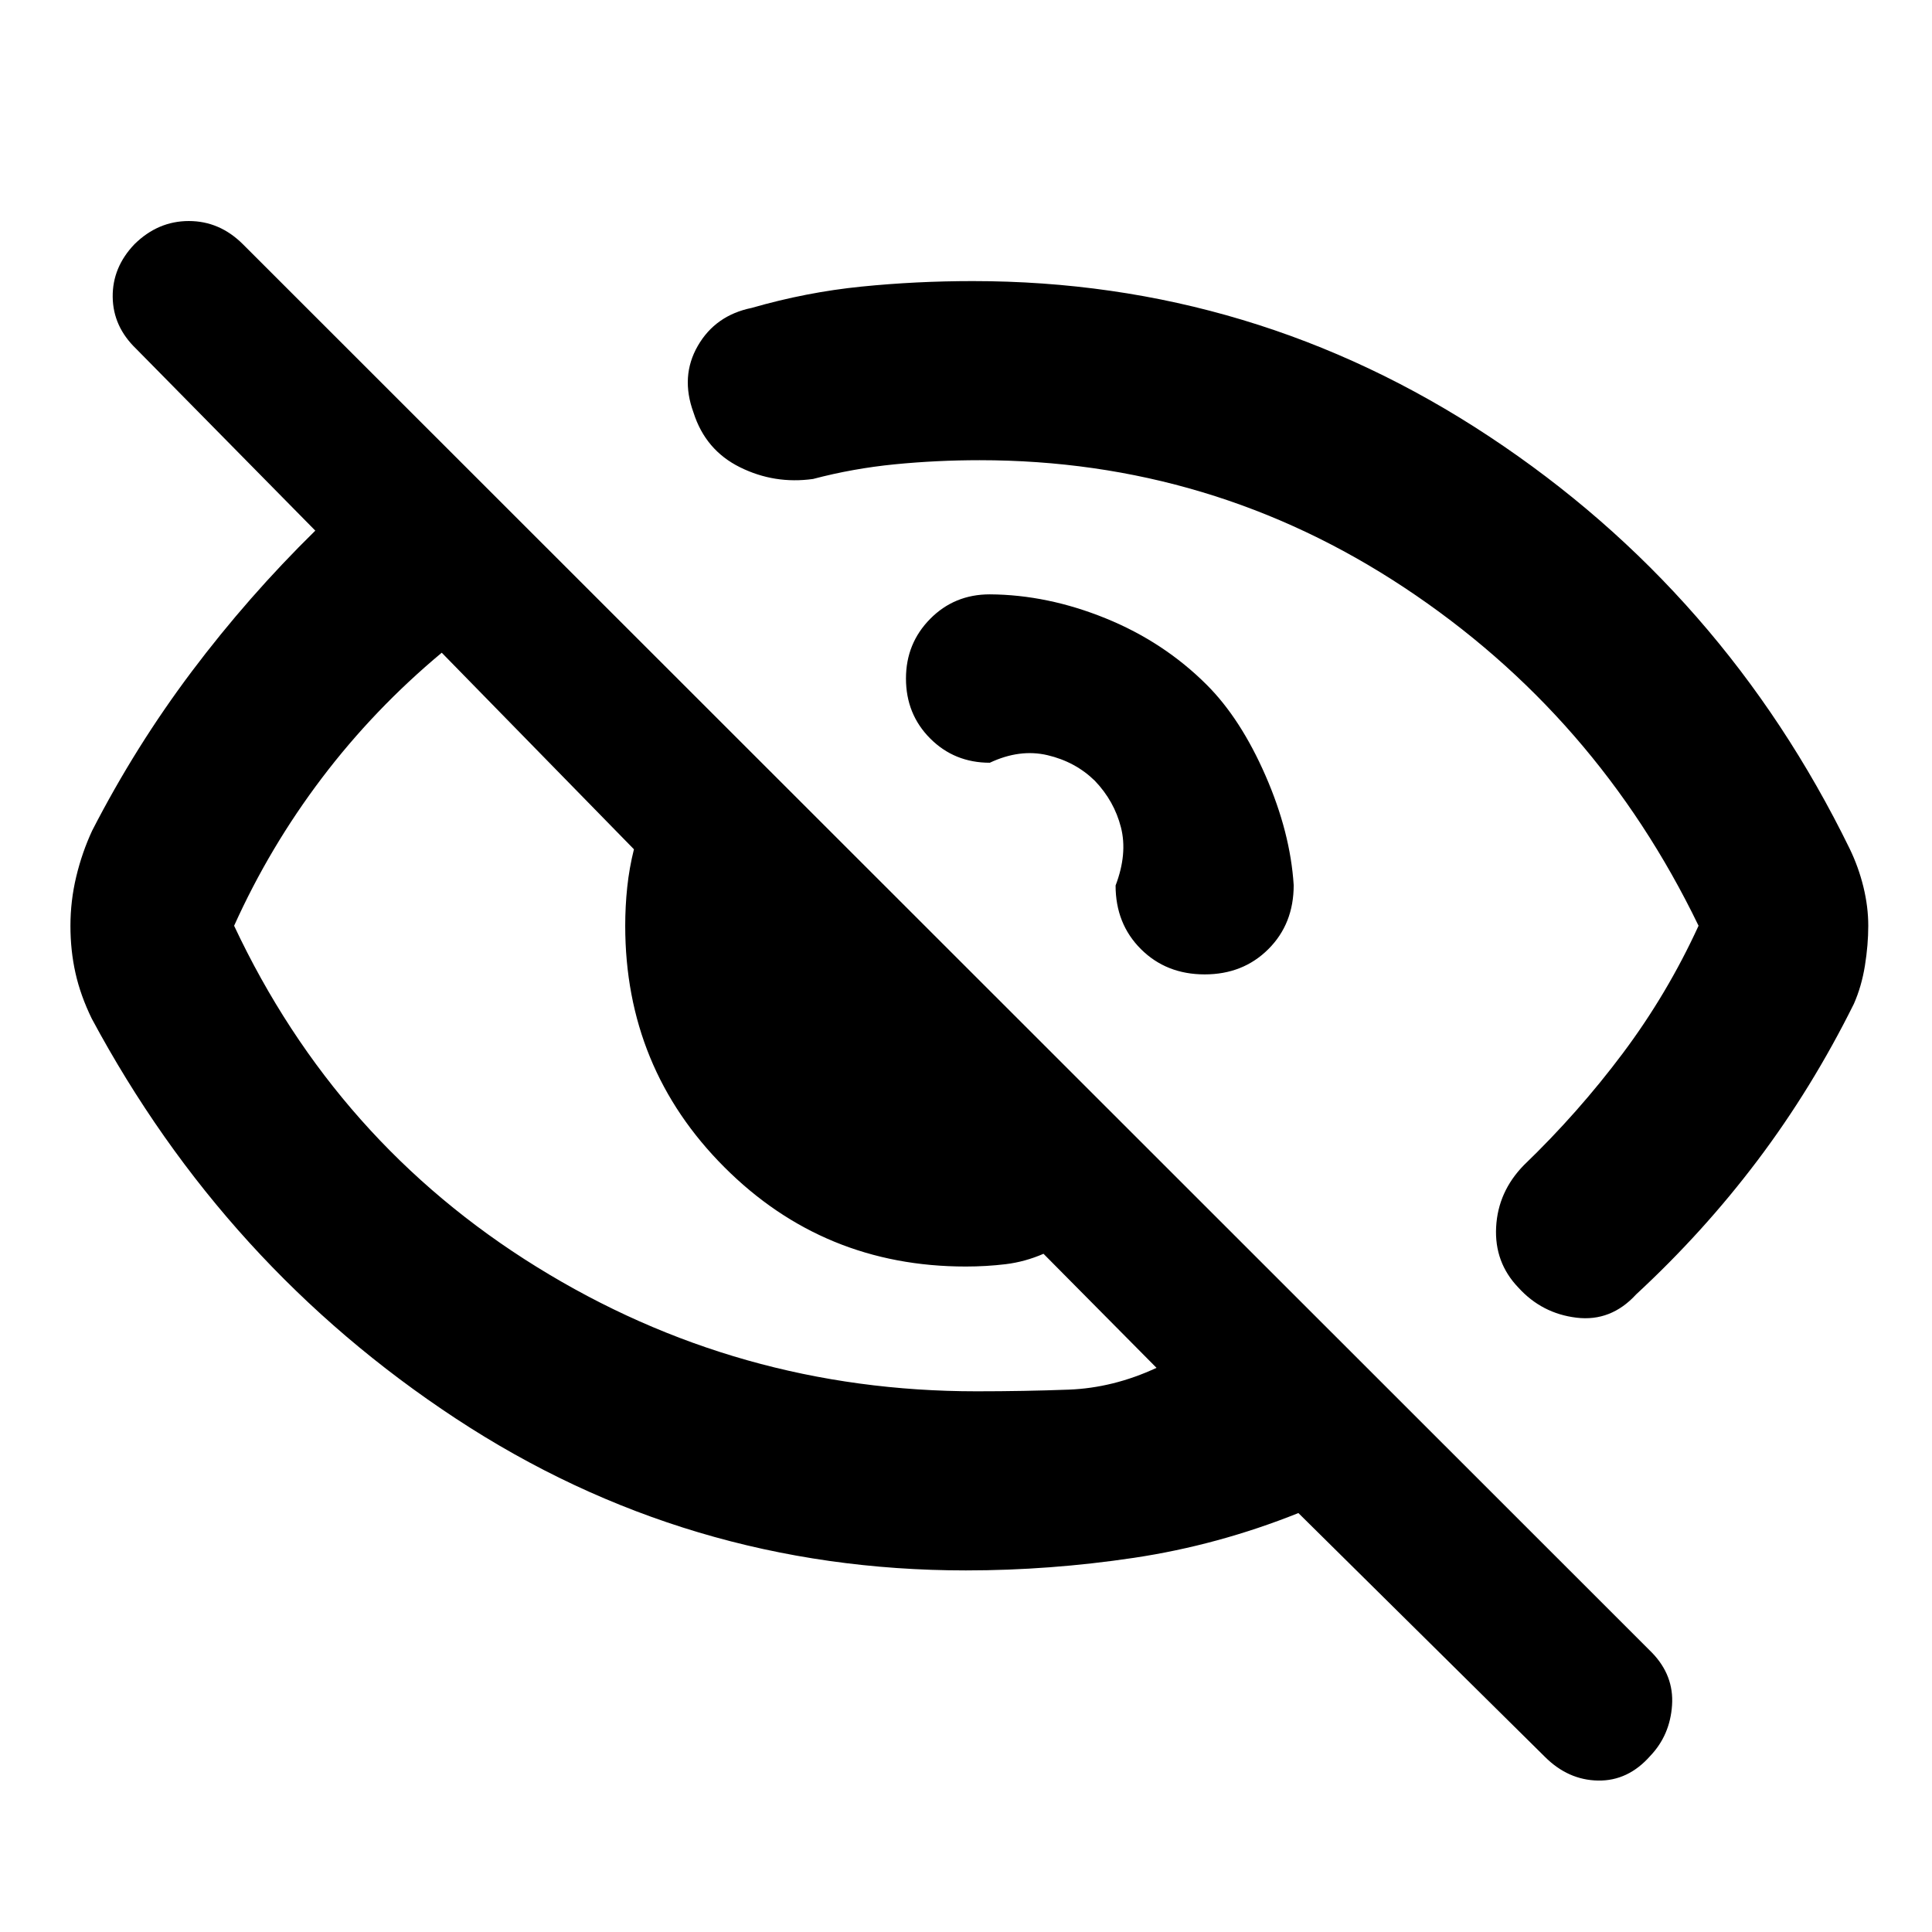 <svg xmlns="http://www.w3.org/2000/svg" height="40" viewBox="0 -960 960 960" width="40"><path d="M599.67-619.67q16.83 16.84 29.16 45.07 12.34 28.24 14 54.42 0 19.24-12.58 31.79-12.58 12.56-31.65 12.56t-31.67-12.55q-12.6-12.55-12.6-31.62 6-15.77 2.67-28.86-3.33-13.1-13-23.2-9.67-9.44-23.48-12.69T491.83-581q-17.61 0-29.64-12.07-12.02-12.06-12.02-29.78 0-17.45 12.02-29.63 12.03-12.19 29.64-12.19 28.67.17 57.59 11.92 28.91 11.75 50.25 33.08ZM486.75-731.33q-21.25 0-42.08 2.04-20.84 2.05-40.68 7.29-19.16 2.67-36.31-5.83-17.15-8.5-23.08-27.17-6.6-18 2.15-33.17 8.75-15.16 26.75-18.83 27.17-7.83 54.43-10.58 27.27-2.75 55.4-2.75 139.83 0 256.58 77.16Q856.67-666 919.1-538.27q4.4 9.1 6.82 18.97 2.41 9.86 2.41 19.32t-1.66 19.8q-1.67 10.35-5.5 19.01-20.84 41.96-47.82 77.72-26.97 35.76-60.35 66.62-12.5 13.66-29.67 11.58-17.16-2.08-28.83-14.92-12-12.5-11.08-30.08.91-17.58 13.75-30.75 27-26 49.16-55.58Q828.5-466.17 844-500q-50.65-104.79-146.26-168.06-95.6-63.27-210.99-63.27Zm-6.82 551.66q-138.73 0-253.49-75.5-114.77-75.5-180.85-198.69-5.59-11.47-8.09-22.65-2.5-11.18-2.5-23.45 0-12.43 2.89-24.48t7.94-22.89q21.5-41.84 49.49-79.05 27.99-37.2 61.35-69.95l-89-90.34Q56.17-797.71 56-812.44q-.17-14.73 10.83-26.23 11.67-11.5 27-11.5 15.34 0 26.91 11.57l700.09 699.77q11 11.33 10 26.16-1 14.84-10.79 25.14Q809-75 794.08-75.25q-14.91-.25-26.46-11.82l-122.45-121.1q-40 16-81.75 22.25t-83.49 6.25Zm-260.43-456q-33.58 28-59.54 62.25T116.33-500q50.65 107.79 150.42 169.56 99.77 61.77 218.49 61.77 23.63 0 45.78-.83 22.15-.83 43.65-10.83L518.51-337q-9.18 4-18.82 5.17-9.65 1.16-19.81 1.16-70.61 0-119.91-49.33t-49.3-120q0-9.67 1-19.17 1-9.5 3.33-18.83l-95.5-97.67Zm323 112Zm-145.33 72.84Z"/></svg>
